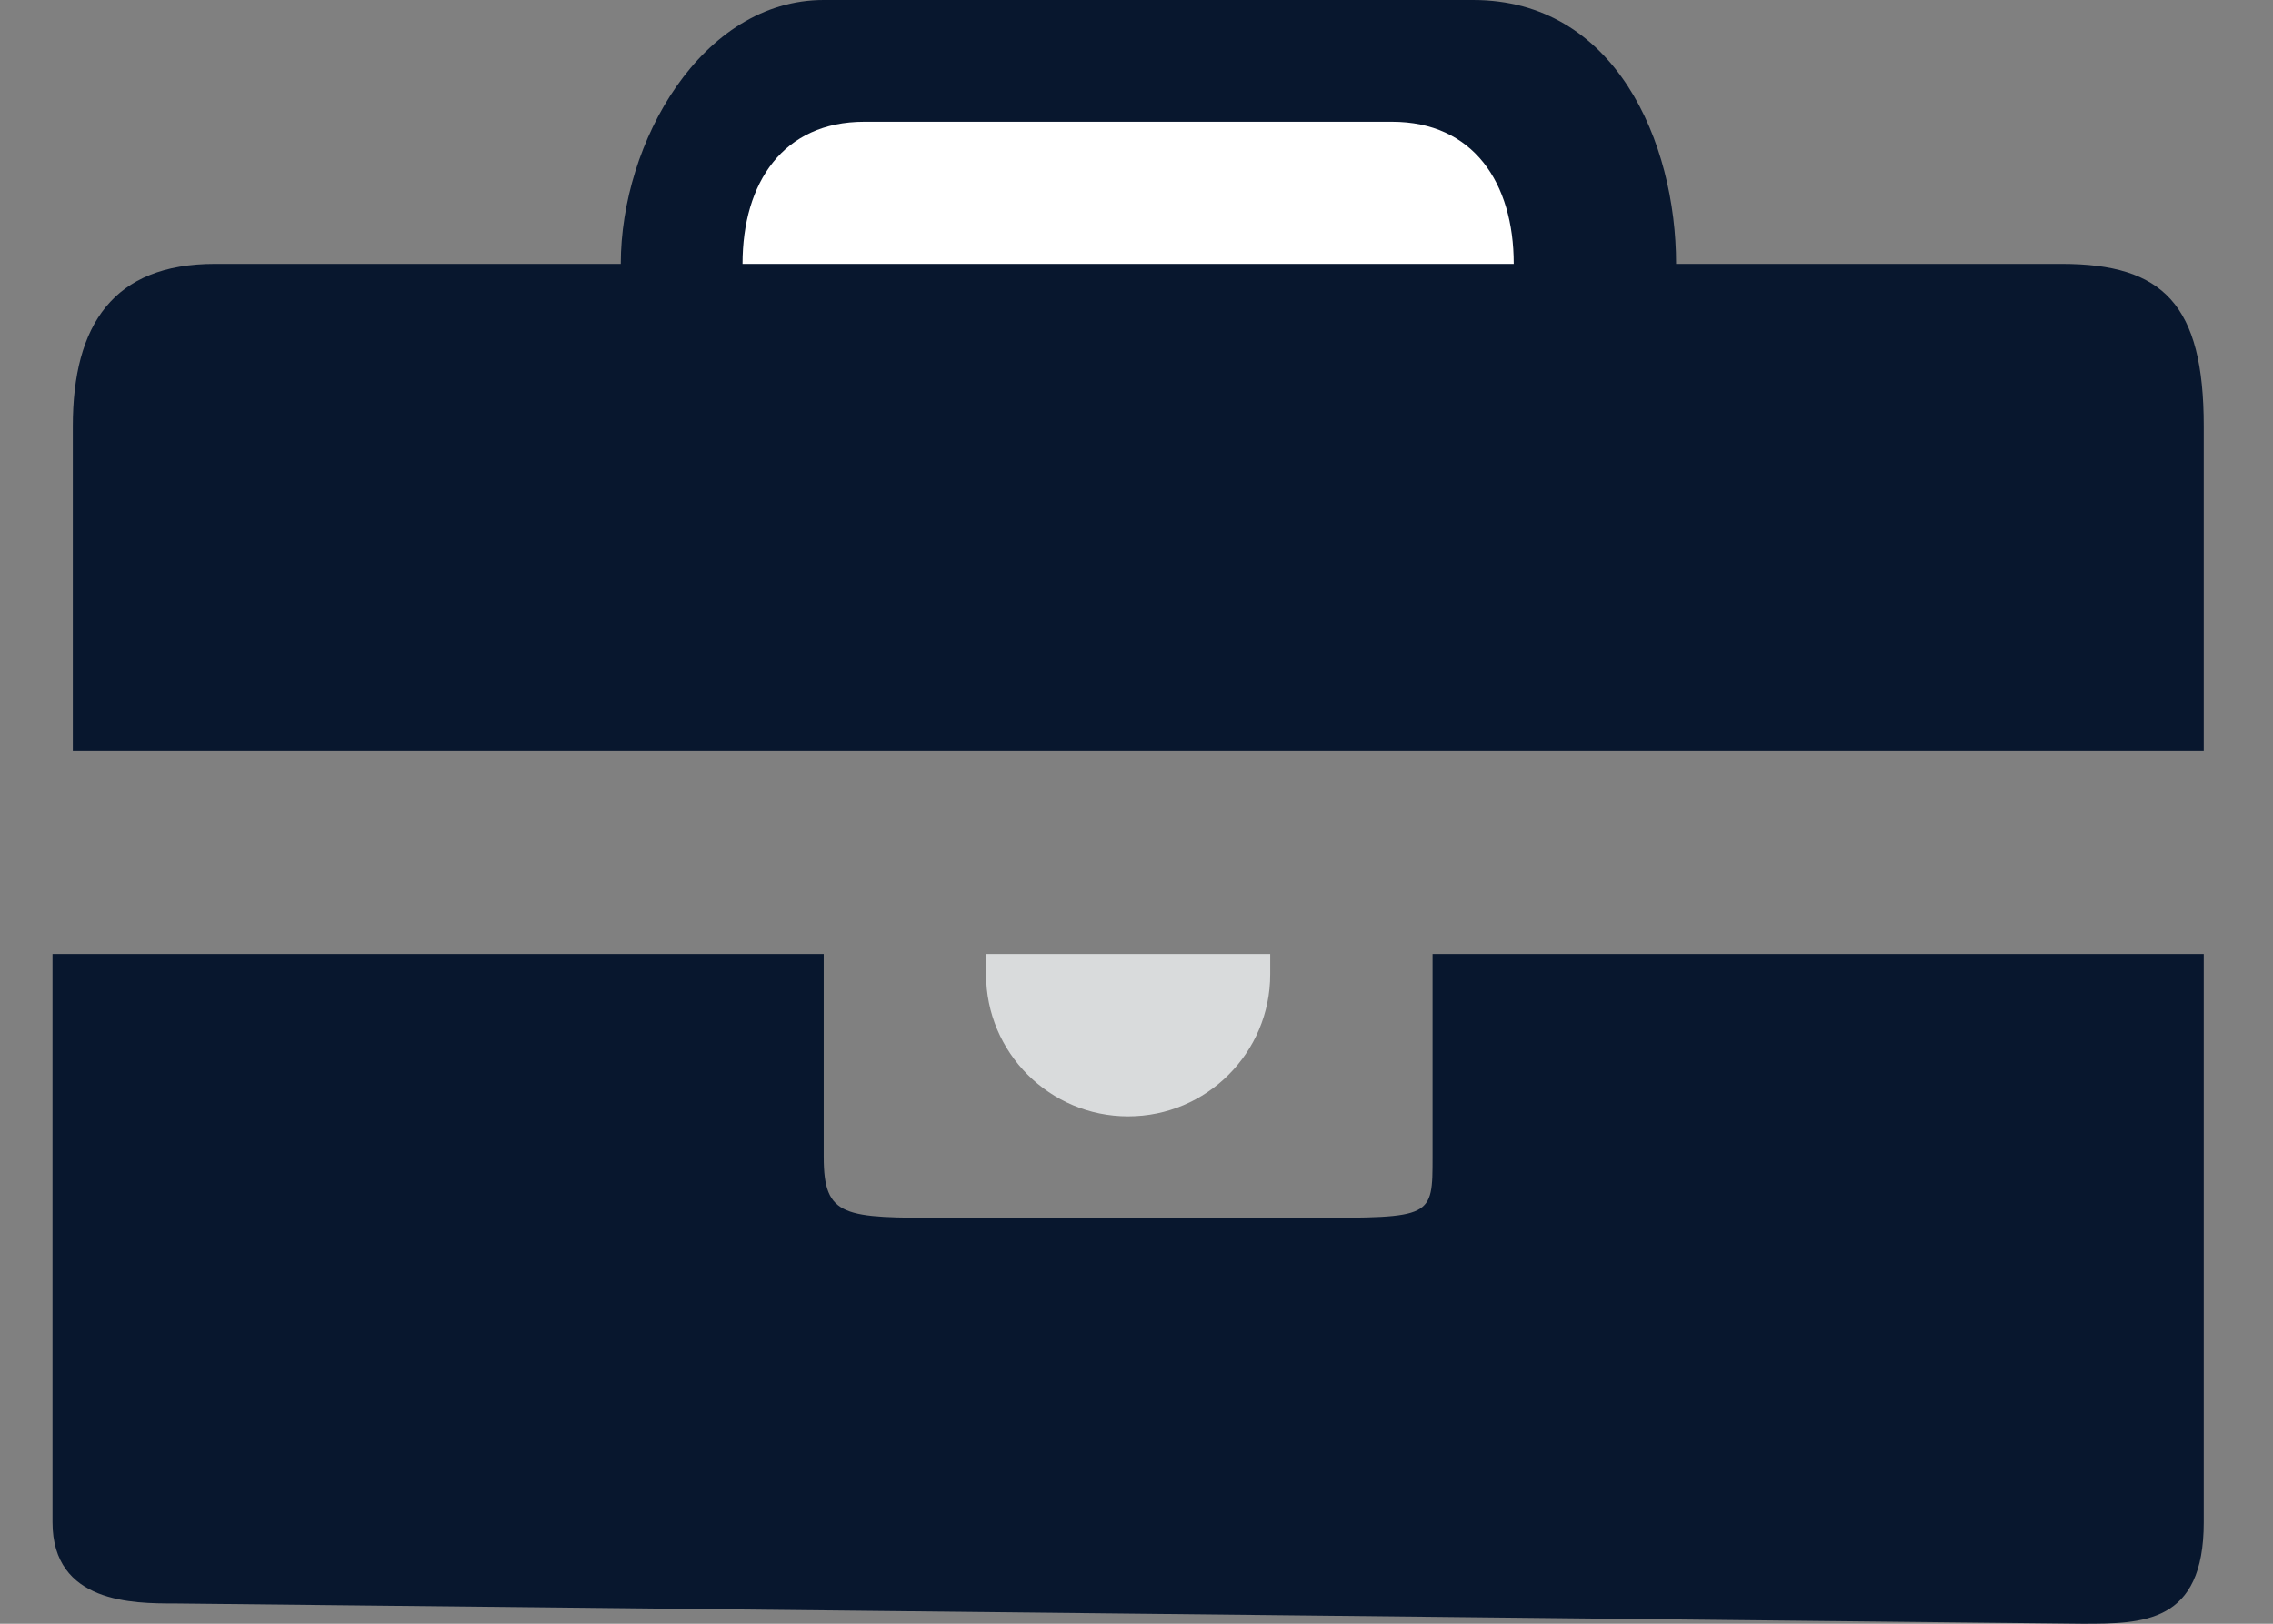 <svg width="28" height="20" viewBox="0 0 28 20" fill="none" xmlns="http://www.w3.org/2000/svg">
<rect x="0" y="0" width="28" height="20" fill="#808080" stroke="none"/>
<path d="M0.647 18.75V11.75H10.147V14.25C10.147 15 10.397 15 11.647 15H16.147C17.647 15 17.647 15 17.647 14.25V11.75H27.147V18.75C27.147 20 26.397 20 25.647 20L2.147 19.75C1.647 19.75 0.647 19.75 0.647 18.75Z" fill="#08172E"/>
<path d="M12.147 11.75H15.647V12C15.647 12.966 14.864 13.75 13.897 13.75C12.931 13.75 12.147 12.966 12.147 12V11.75Z" fill="#D9DBDC"/>
<path d="M0.897 5.25V9.25H27.147V5.25C27.147 3.75 26.647 3.25 25.397 3.25H20.647C20.647 1.75 19.897 -3.08358e-05 18.147 2.66827e-05L10.147 0C8.647 5.07884e-05 7.647 1.75 7.647 3.25L2.647 3.25C1.397 3.25 0.897 4 0.897 5.25Z" fill="#08172E"/>
<path d="M18.647 3.25H9.147C9.147 2.25 9.647 1.5 10.647 1.5H17.147C18.147 1.5 18.647 2.25 18.647 3.25Z" fill="white"/>
</svg>
